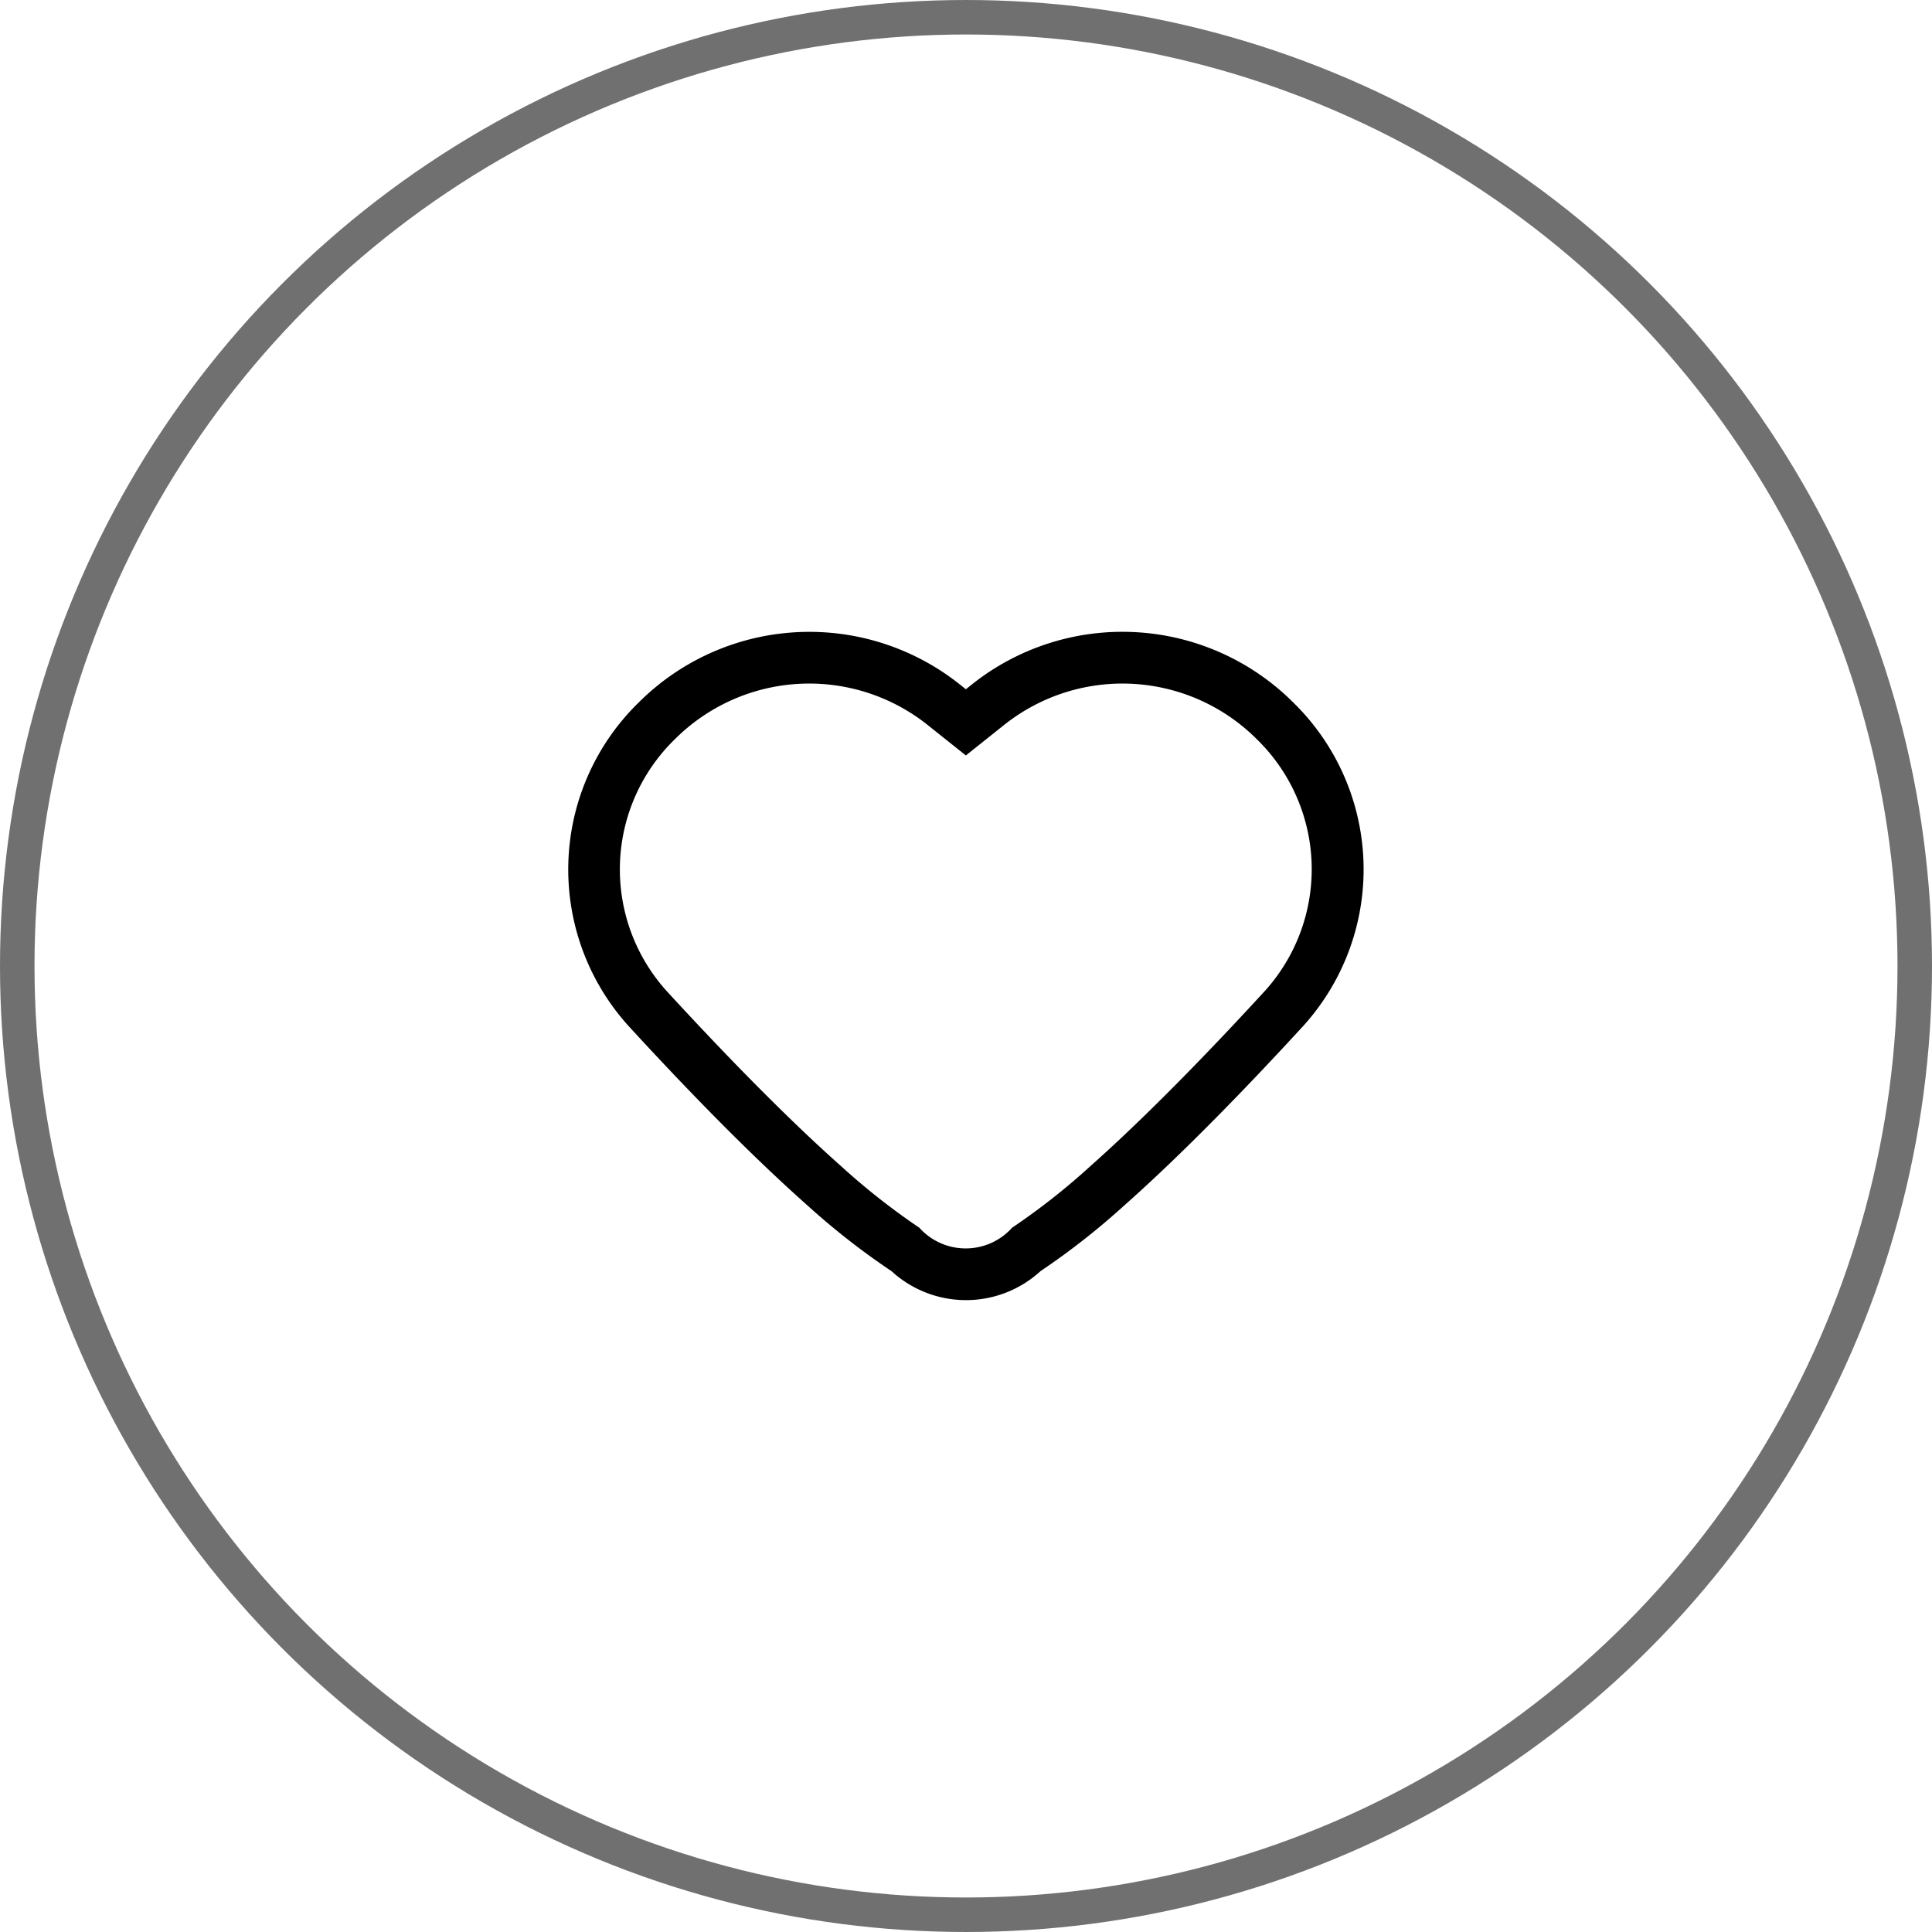 <svg xmlns="http://www.w3.org/2000/svg" width="56" height="56" viewBox="0 0 56 56"><defs><style>.a,.d{fill:none;}.a{stroke:#707070;}.b{fill-rule:evenodd;}.c{stroke:none;}</style></defs><g transform="translate(-20 -521)"><g class="a" transform="translate(20 521)"><circle class="c" cx="28" cy="28" r="28"/><circle class="d" cx="28" cy="28" r="27.5"/></g><path class="b" d="M1204.158,363.913a7.006,7.006,0,0,1,9.332.517,6.76,6.76,0,0,1,.29,9.367c-1.587,1.729-3.467,3.678-5.184,5.2a21.26,21.26,0,0,1-2.437,1.912,3.195,3.195,0,0,1-4.318,0A21.176,21.176,0,0,1,1199.4,379c-1.717-1.523-3.6-3.472-5.184-5.2a6.759,6.759,0,0,1,.29-9.367,7,7,0,0,1,9.331-.517l.159.127Zm8.271,1.577a5.506,5.506,0,0,0-7.333-.406l-1.1.877-1.1-.877a5.507,5.507,0,0,0-7.334.406,5.262,5.262,0,0,0-.245,7.293c1.575,1.715,3.414,3.621,5.074,5.093a19.782,19.782,0,0,0,2.256,1.774,1.806,1.806,0,0,0,2.689,0,19.7,19.7,0,0,0,2.257-1.774c1.659-1.472,3.5-3.378,5.074-5.093A5.261,5.261,0,0,0,1212.429,365.49Z" transform="translate(-1156 176.936)"/></g></svg>